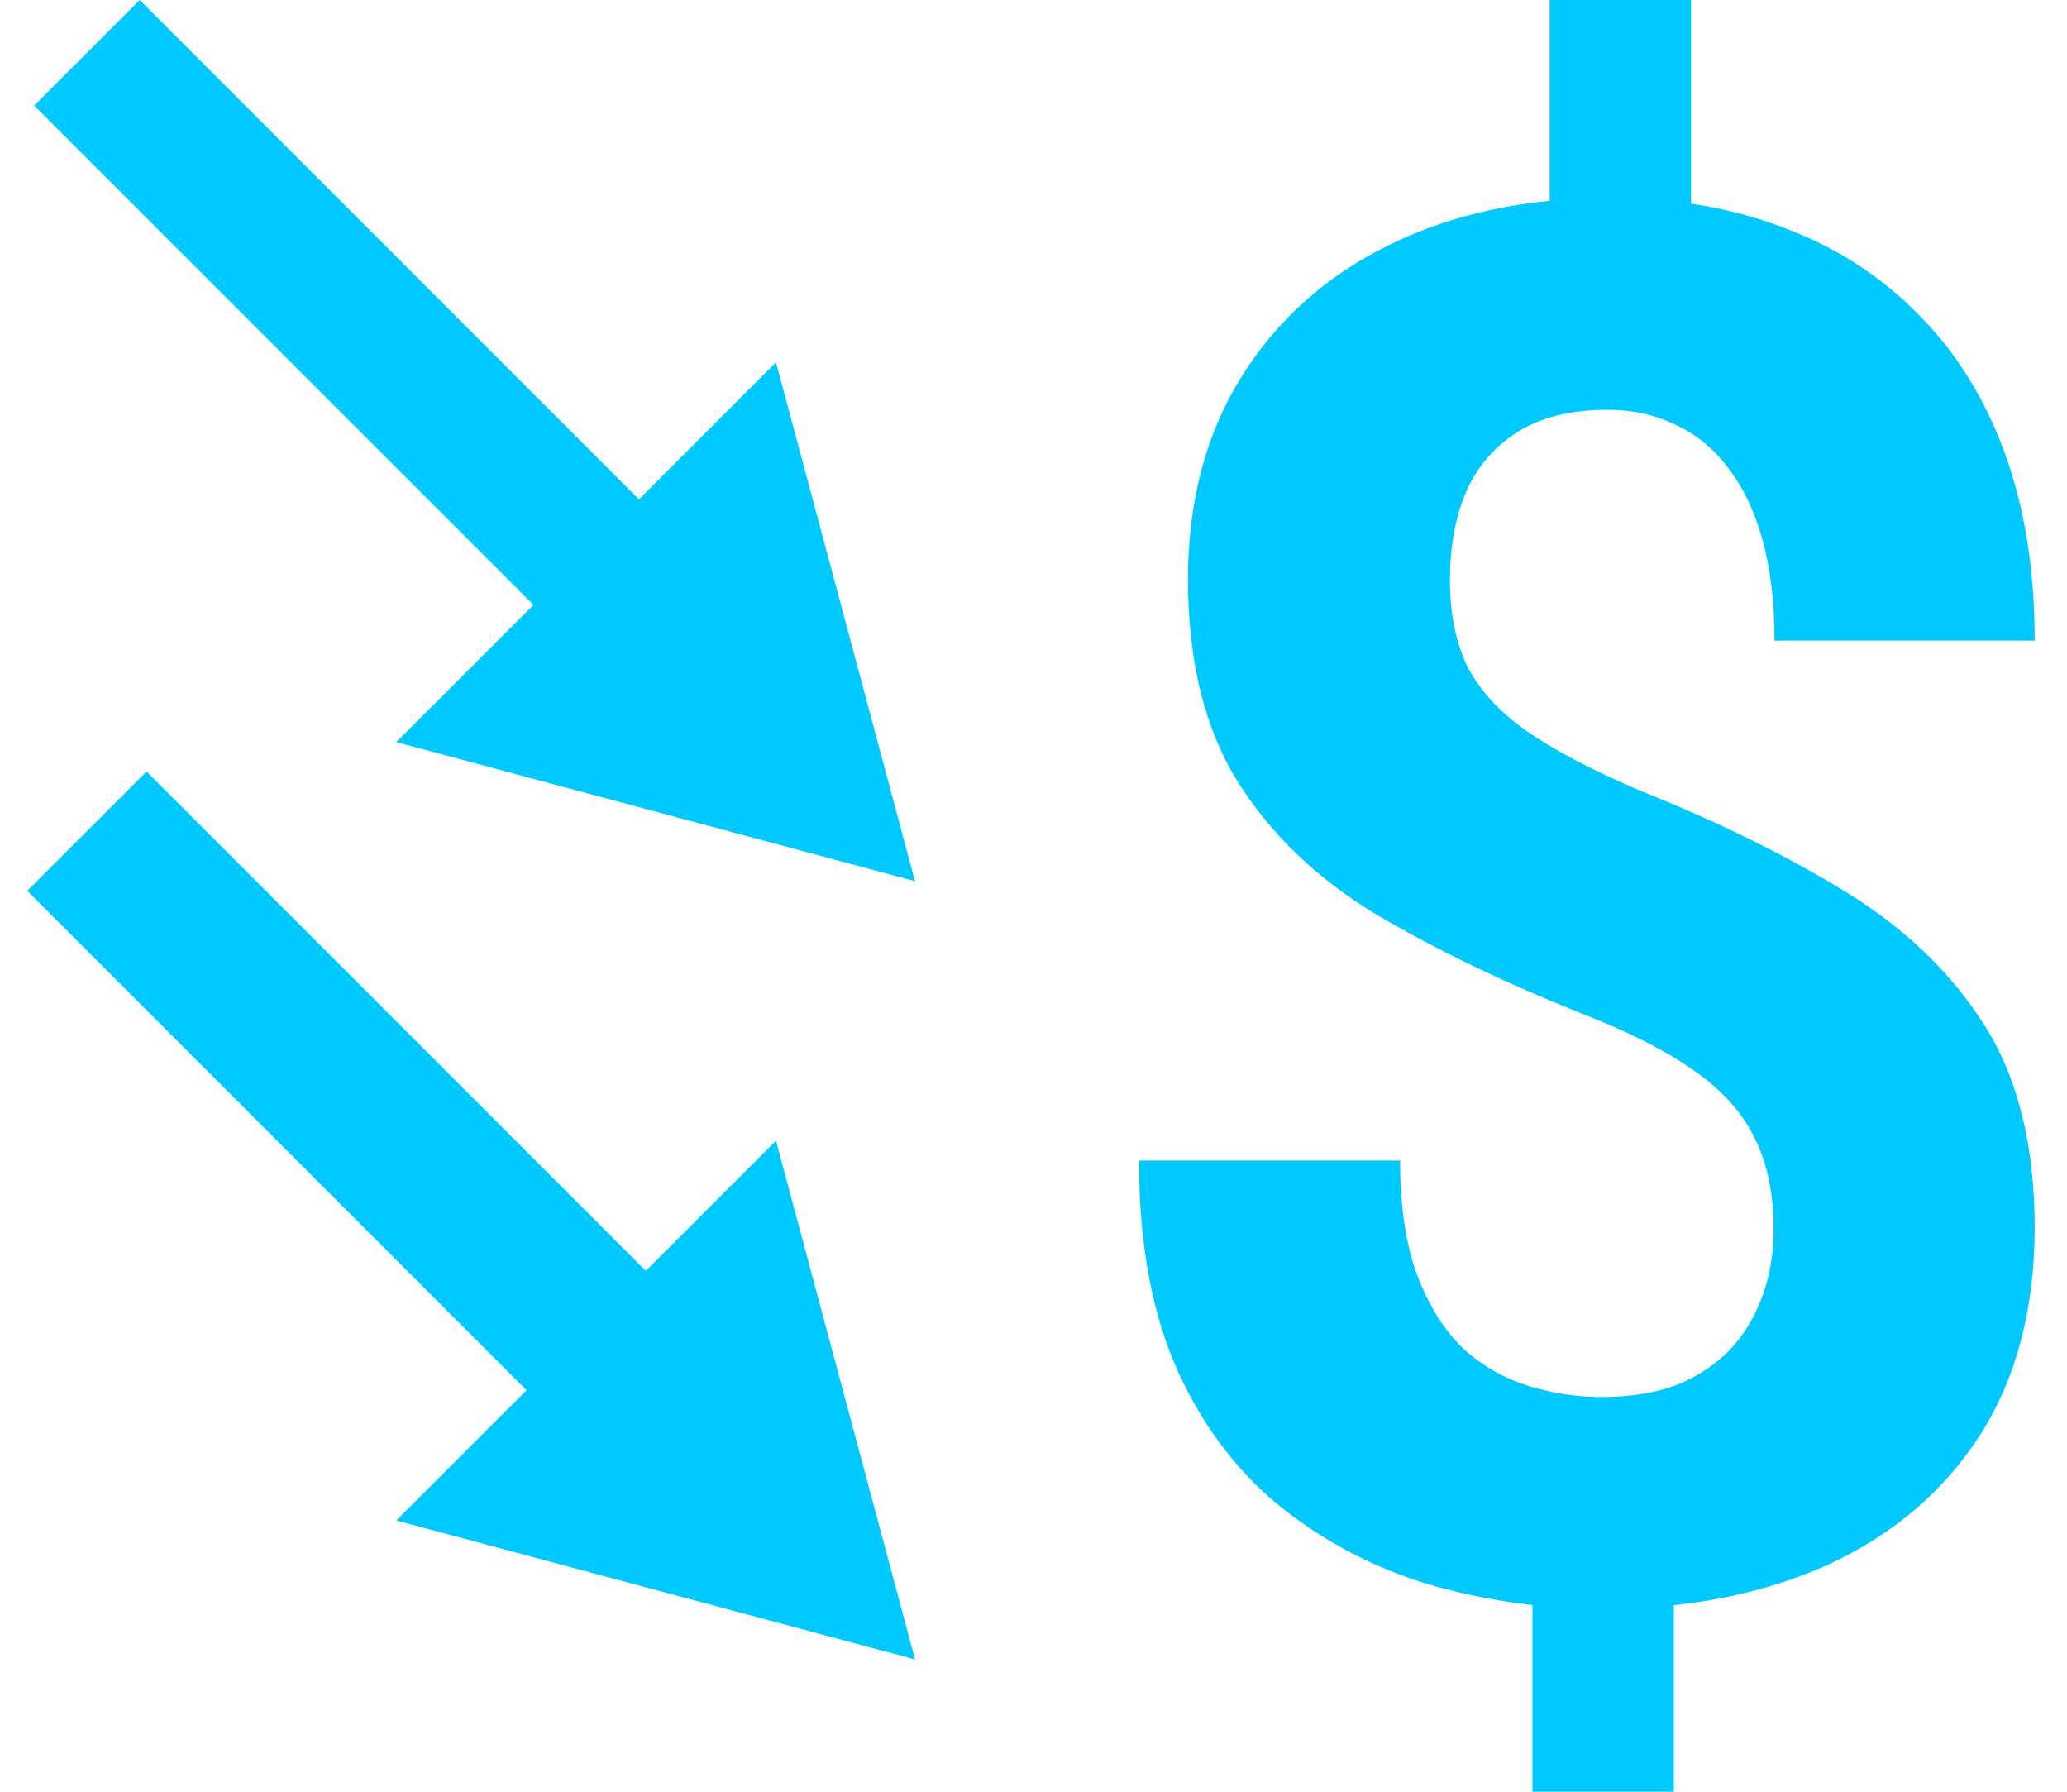 <svg width="30" height="26" viewBox="0 0 30 26" fill="none" xmlns="http://www.w3.org/2000/svg">
    <path
        d="M24.544 0V4.033H22.492V0H24.544ZM24.294 22.323V26H22.242V22.323H24.294ZM25.742 17.839C25.742 17.32 25.65 16.878 25.465 16.513C25.29 16.149 25 15.825 24.597 15.543C24.202 15.26 23.667 14.987 22.992 14.722C21.851 14.267 20.847 13.784 19.979 13.273C19.119 12.754 18.448 12.111 17.965 11.346C17.483 10.571 17.242 9.592 17.242 8.407C17.242 7.277 17.501 6.297 18.018 5.468C18.536 4.639 19.25 4.001 20.163 3.554C21.084 3.099 22.154 2.871 23.373 2.871C24.303 2.871 25.145 3.017 25.9 3.308C26.654 3.591 27.303 4.01 27.847 4.566C28.391 5.112 28.808 5.782 29.097 6.575C29.387 7.368 29.531 8.275 29.531 9.296H25.755C25.755 8.749 25.698 8.266 25.584 7.846C25.47 7.427 25.303 7.076 25.084 6.794C24.873 6.511 24.619 6.302 24.321 6.165C24.023 6.019 23.694 5.946 23.334 5.946C22.799 5.946 22.36 6.056 22.018 6.274C21.676 6.493 21.426 6.789 21.268 7.163C21.119 7.527 21.044 7.947 21.044 8.421C21.044 8.885 21.123 9.291 21.281 9.637C21.448 9.983 21.733 10.303 22.137 10.594C22.54 10.877 23.093 11.168 23.794 11.469C24.935 11.925 25.935 12.417 26.794 12.945C27.654 13.474 28.325 14.121 28.808 14.886C29.29 15.652 29.531 16.627 29.531 17.812C29.531 18.987 29.268 19.99 28.742 20.819C28.215 21.639 27.479 22.268 26.531 22.706C25.584 23.134 24.487 23.348 23.242 23.348C22.435 23.348 21.632 23.239 20.834 23.02C20.036 22.792 19.312 22.428 18.663 21.926C18.014 21.425 17.496 20.76 17.11 19.931C16.724 19.092 16.531 18.062 16.531 16.841H20.321C20.321 17.506 20.404 18.062 20.571 18.509C20.738 18.946 20.957 19.297 21.229 19.561C21.509 19.817 21.825 19.999 22.176 20.108C22.527 20.218 22.882 20.272 23.242 20.272C23.803 20.272 24.264 20.168 24.623 19.958C24.992 19.748 25.268 19.461 25.452 19.097C25.645 18.723 25.742 18.304 25.742 17.839Z"
        fill="#00C9FF" />
    <path fill-rule="evenodd" clip-rule="evenodd"
        d="M2.028 0L0.496 1.532L7.743 8.778L5.752 10.769L13.28 12.787L11.263 5.258L9.274 7.247L2.028 0Z"
        fill="#00C9FF" />
    <path fill-rule="evenodd" clip-rule="evenodd"
        d="M2.127 11.195L0.395 12.927L7.642 20.174L5.752 22.064L13.281 24.081L11.263 16.553L9.374 18.442L2.127 11.195Z"
        fill="#00C9FF" />
</svg>
